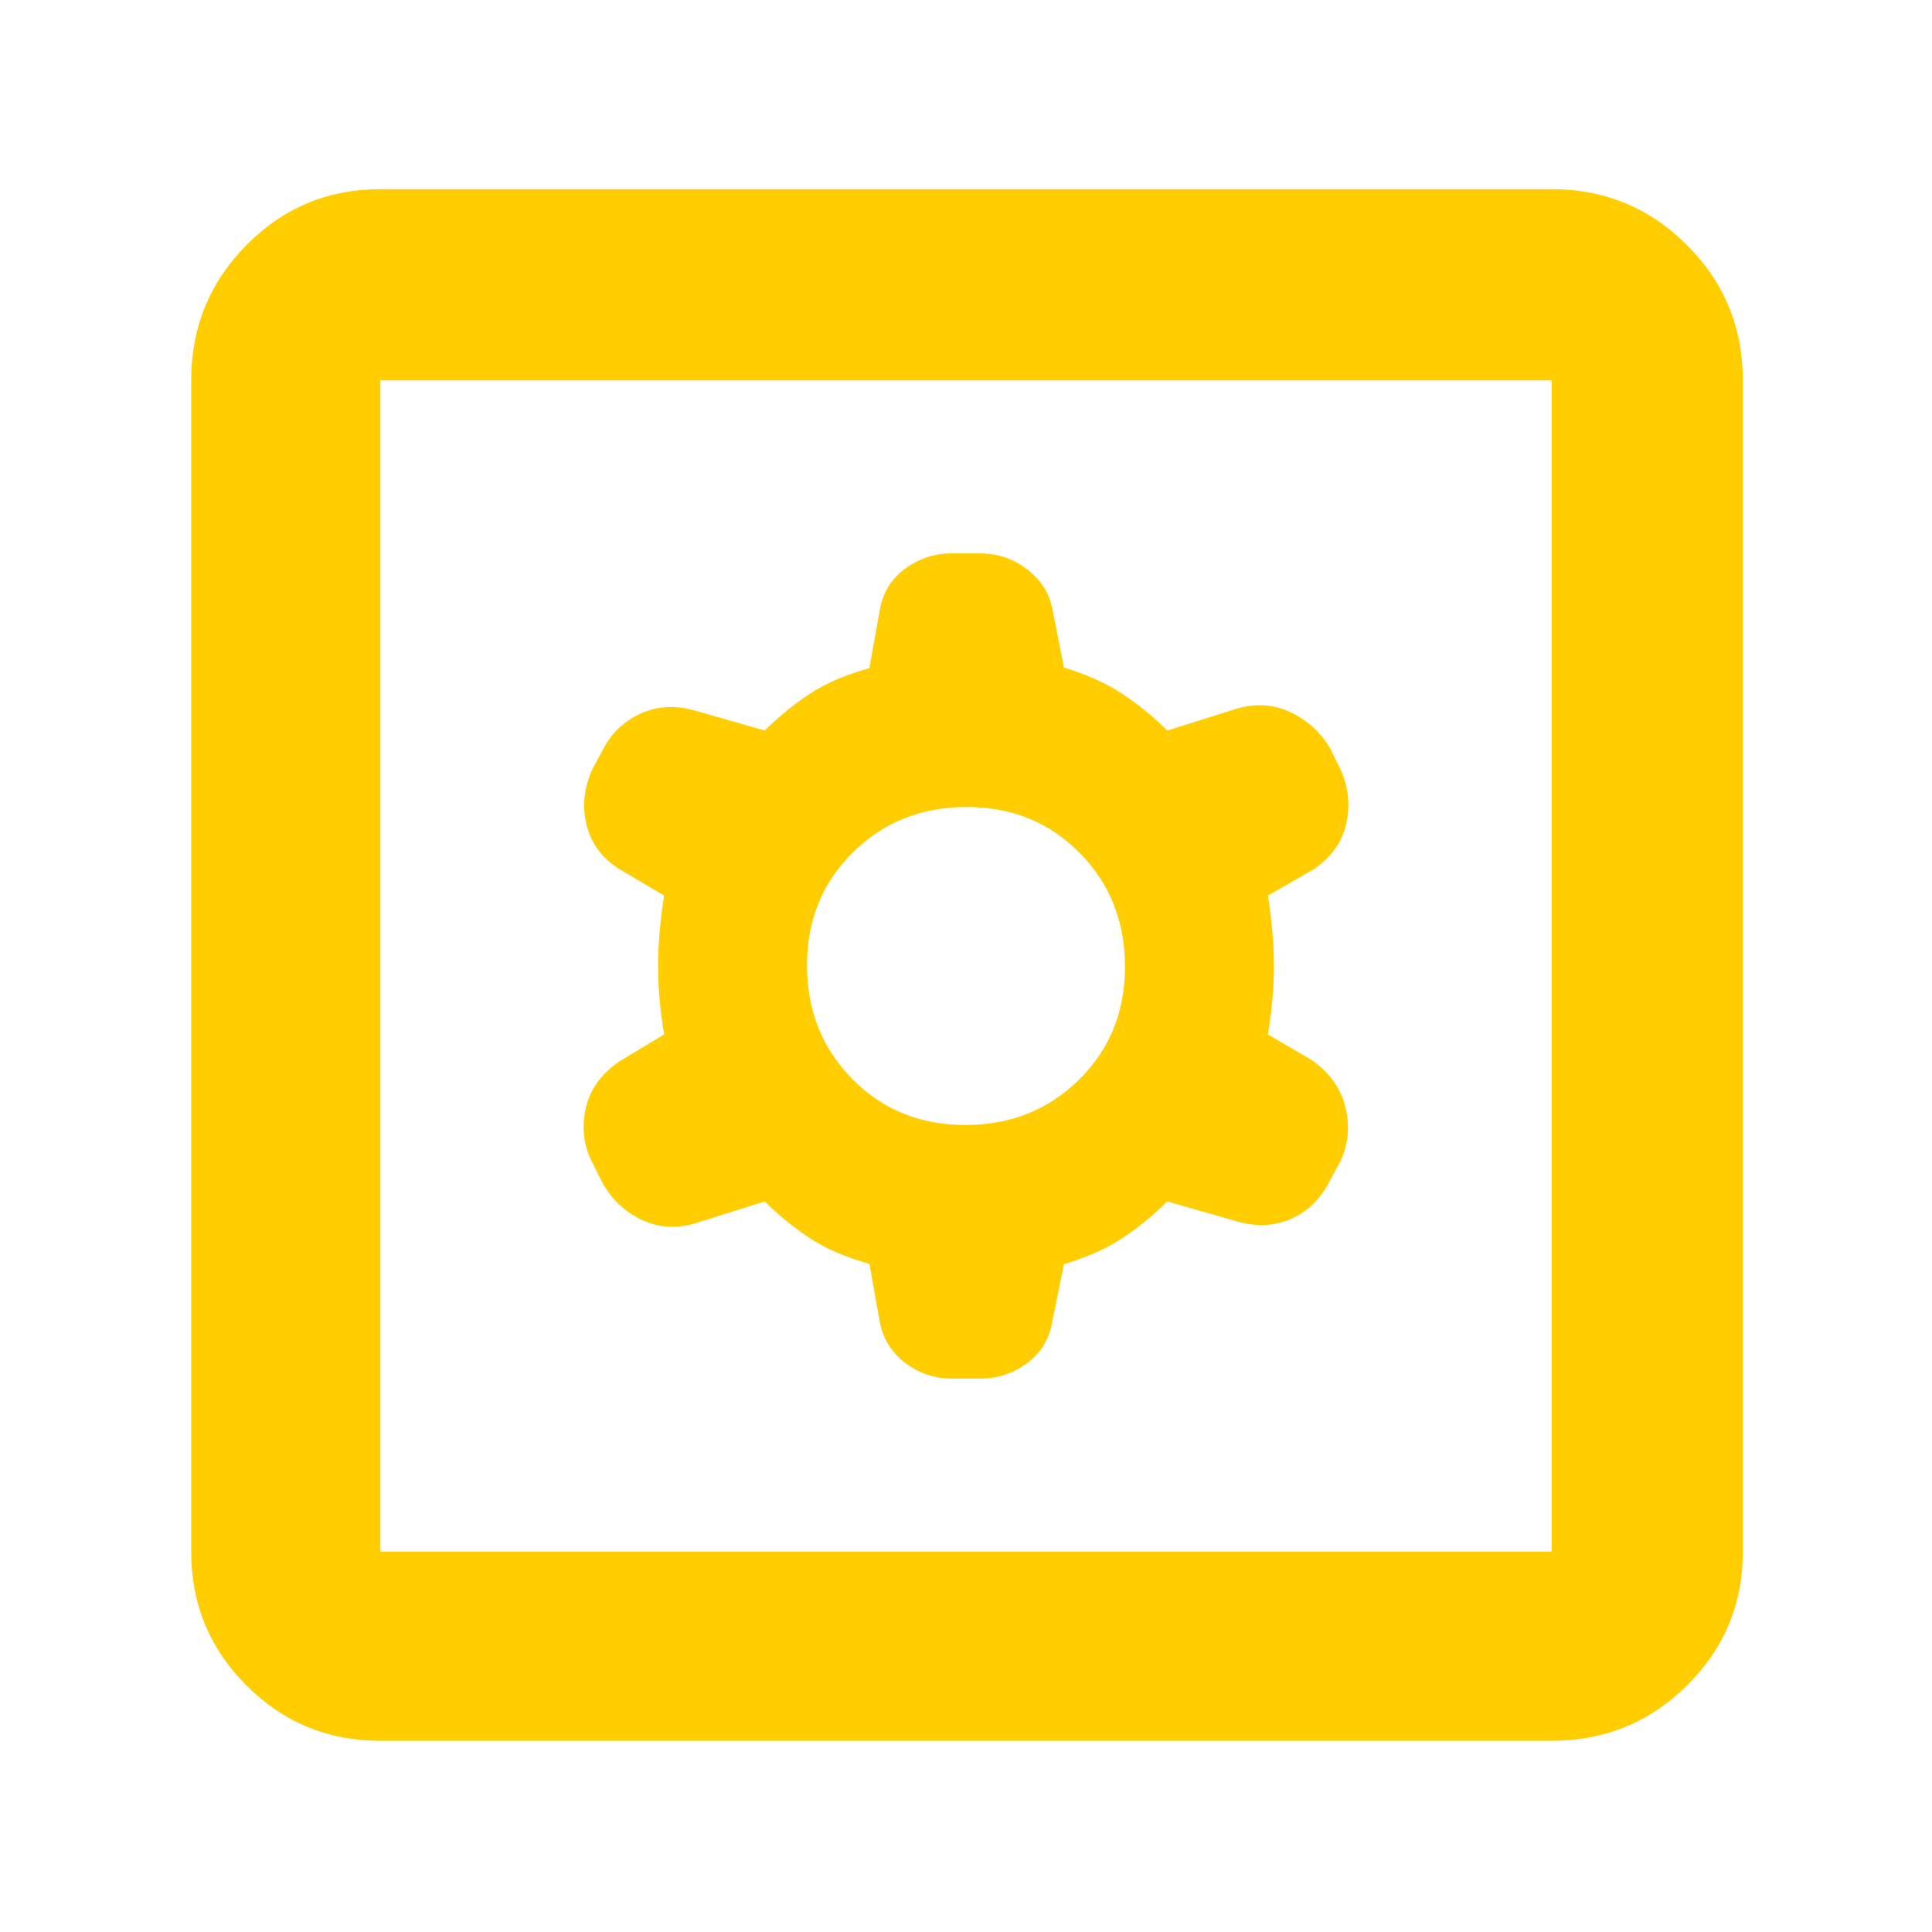 <svg xmlns="http://www.w3.org/2000/svg" height="48" viewBox="0 -960 960 960" width="48"><path fill="rgb(255, 205, 0)" d="m432-332 5 28q2.13 12.94 12.46 20.97Q459.8-275 473-275h14.4q12.6 0 23.04-7.72T523-304l5.67-27.85Q546-337 558-345t22-18l35 10q14.26 4 26.43-1.33t18.93-18.14l5.73-10.64Q672-396 668.5-410t-16.83-23.32L630-446q3-18 3-34t-3-35l22.67-13Q666-537 669-551q3-14-3.12-27.11L661-588q-6.68-11.62-19.19-17.81Q629.3-612 615-608l-35 11q-10-10-22-18t-29.33-13.29L523-657q-2.12-11.94-12.46-19.97T487-685h-14.4q-12.6 0-23.04 7.72Q439.13-669.56 437-656l-5 28q-18 5-30 13t-22 18l-35-10q-14.32-4-26.53 1.52-12.22 5.53-18.38 17.05l-5.65 10.46Q288-564 291.5-550q3.5 14 16.5 22l22 13q-3 19-3 35t3 34l-22.67 13.68Q294-423 291-409q-3 14 3 26l4.88 9.85q6.8 12.77 19.31 18.96Q330.7-348 345-352l35-11q10 10 22 18t30 13Zm47.66-69q-33.66 0-56.16-22.84-22.5-22.83-22.5-56.5 0-33.66 22.84-56.16 22.83-22.5 56.5-22.5 33.66 0 56.16 22.84 22.5 22.83 22.5 56.5 0 33.66-22.84 56.16-22.83 22.5-56.5 22.5ZM189-95q-39.05 0-66.53-27.47Q95-149.95 95-189v-582q0-39.46 27.47-67.23Q149.95-866 189-866h582q39.46 0 67.23 27.77Q866-810.46 866-771v582q0 39.05-27.77 66.53Q810.46-95 771-95H189Zm0-94h582v-582H189v582Zm0-582v582-582Z"/></svg>